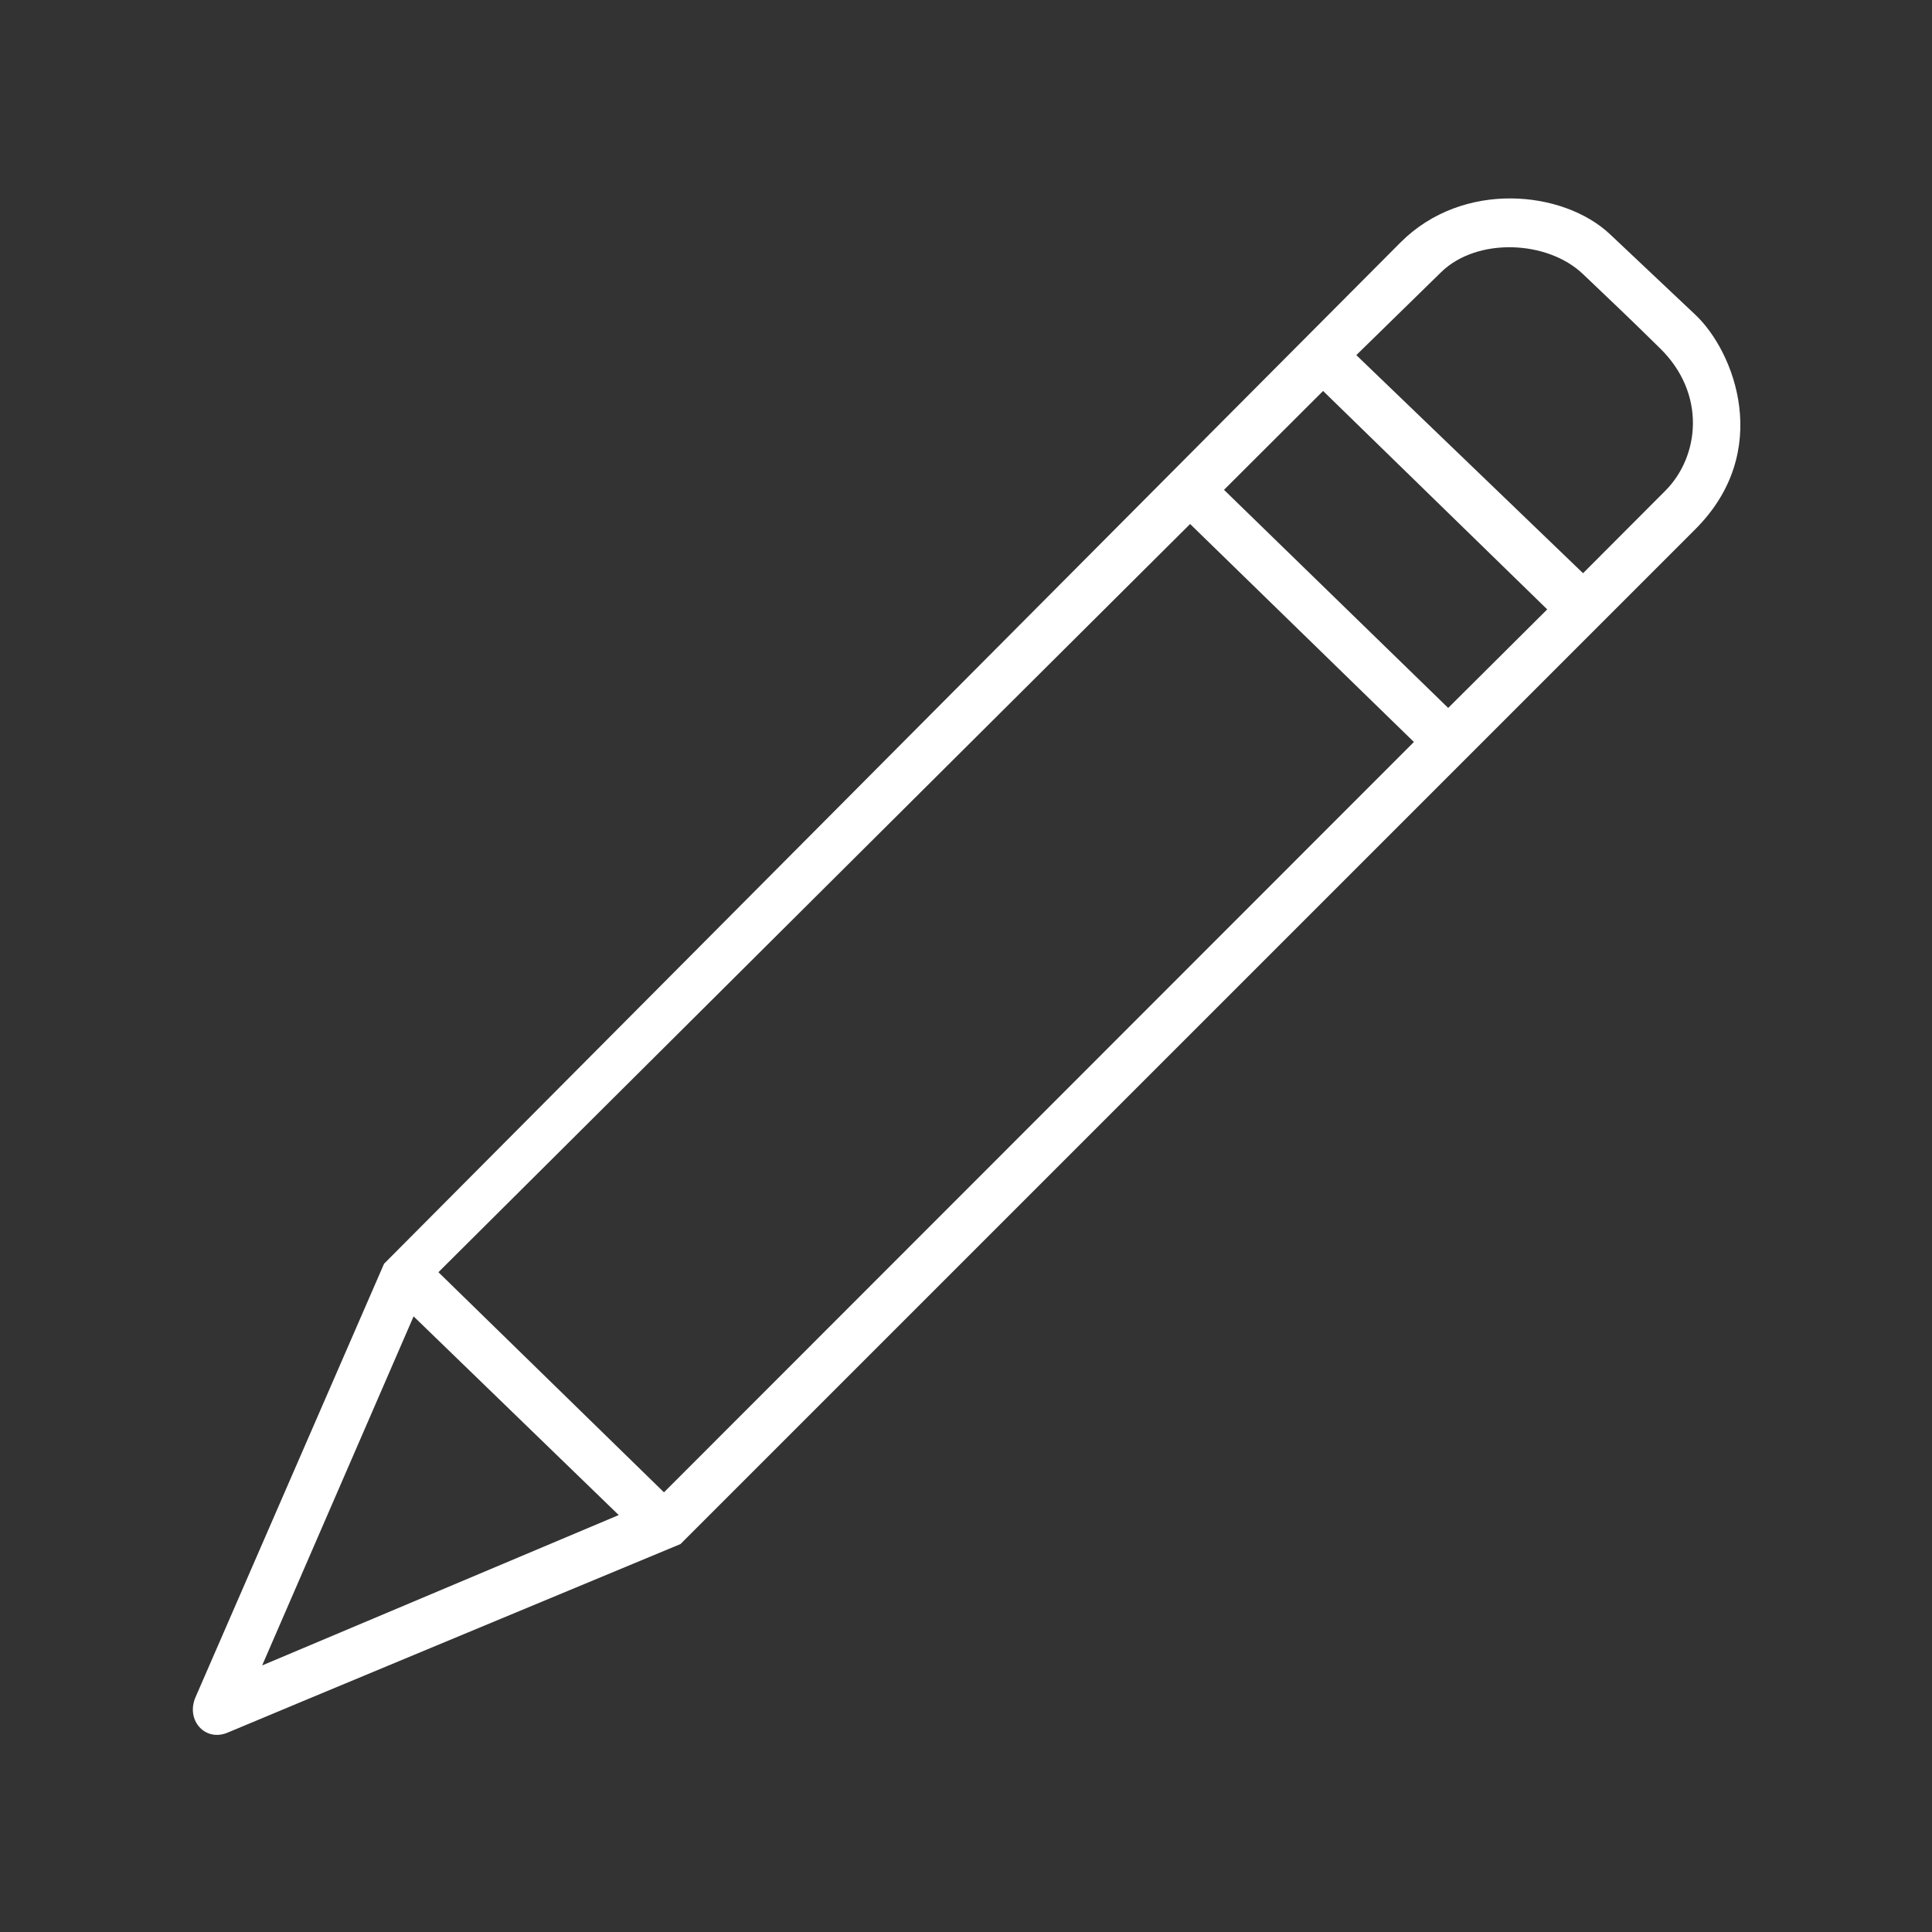 <?xml version="1.0" standalone="no"?><!DOCTYPE svg PUBLIC "-//W3C//DTD SVG 1.1//EN" "http://www.w3.org/Graphics/SVG/1.1/DTD/svg11.dtd"><svg t="1484156490519" class="icon" style="" viewBox="0 0 1024 1024" version="1.1" xmlns="http://www.w3.org/2000/svg" p-id="27208" xmlns:xlink="http://www.w3.org/1999/xlink" width="30" height="30"><rect x="0" y="0" width="1024" height="1024" fill="#333333" stroke="none"/><defs><style type="text/css"></style></defs><path d="M853.361 124.176c24.76 23.359 24.478 23.054 45.255 42.694 20.778 19.64 41.129 72.437 0 113.566S360.669 818.383 360.669 818.383s-227.987 94.782-239.941 99.905c-11.955 5.124-22.401-6.546-17.078-18.784 5.323-12.24 99.905-229.697 99.905-229.697s505.784-508.343 538.801-541.36S828.598 100.818 853.361 124.176zM138.945 882.71l188.993-79.696-108.728-105.312L138.945 882.71zM232.373 674.291l119.544 116.673 397.482-397.695L630.78 277.732 232.373 674.291zM648.748 259.624l118.817 115.595 52.493-52.229L701.262 207.217 648.748 259.624zM718.874 188.217l120.174 115.595c0 0 25.413-25.511 43.558-43.656s21.881-51.339-2.669-75.461c-20.577-20.22-21.9-21.241-40.889-39.386s-56.347-19.504-75.203-1.067C744.99 162.681 718.874 188.217 718.874 188.217z" p-id="27209" fill="#FFFFFF"></path></svg>